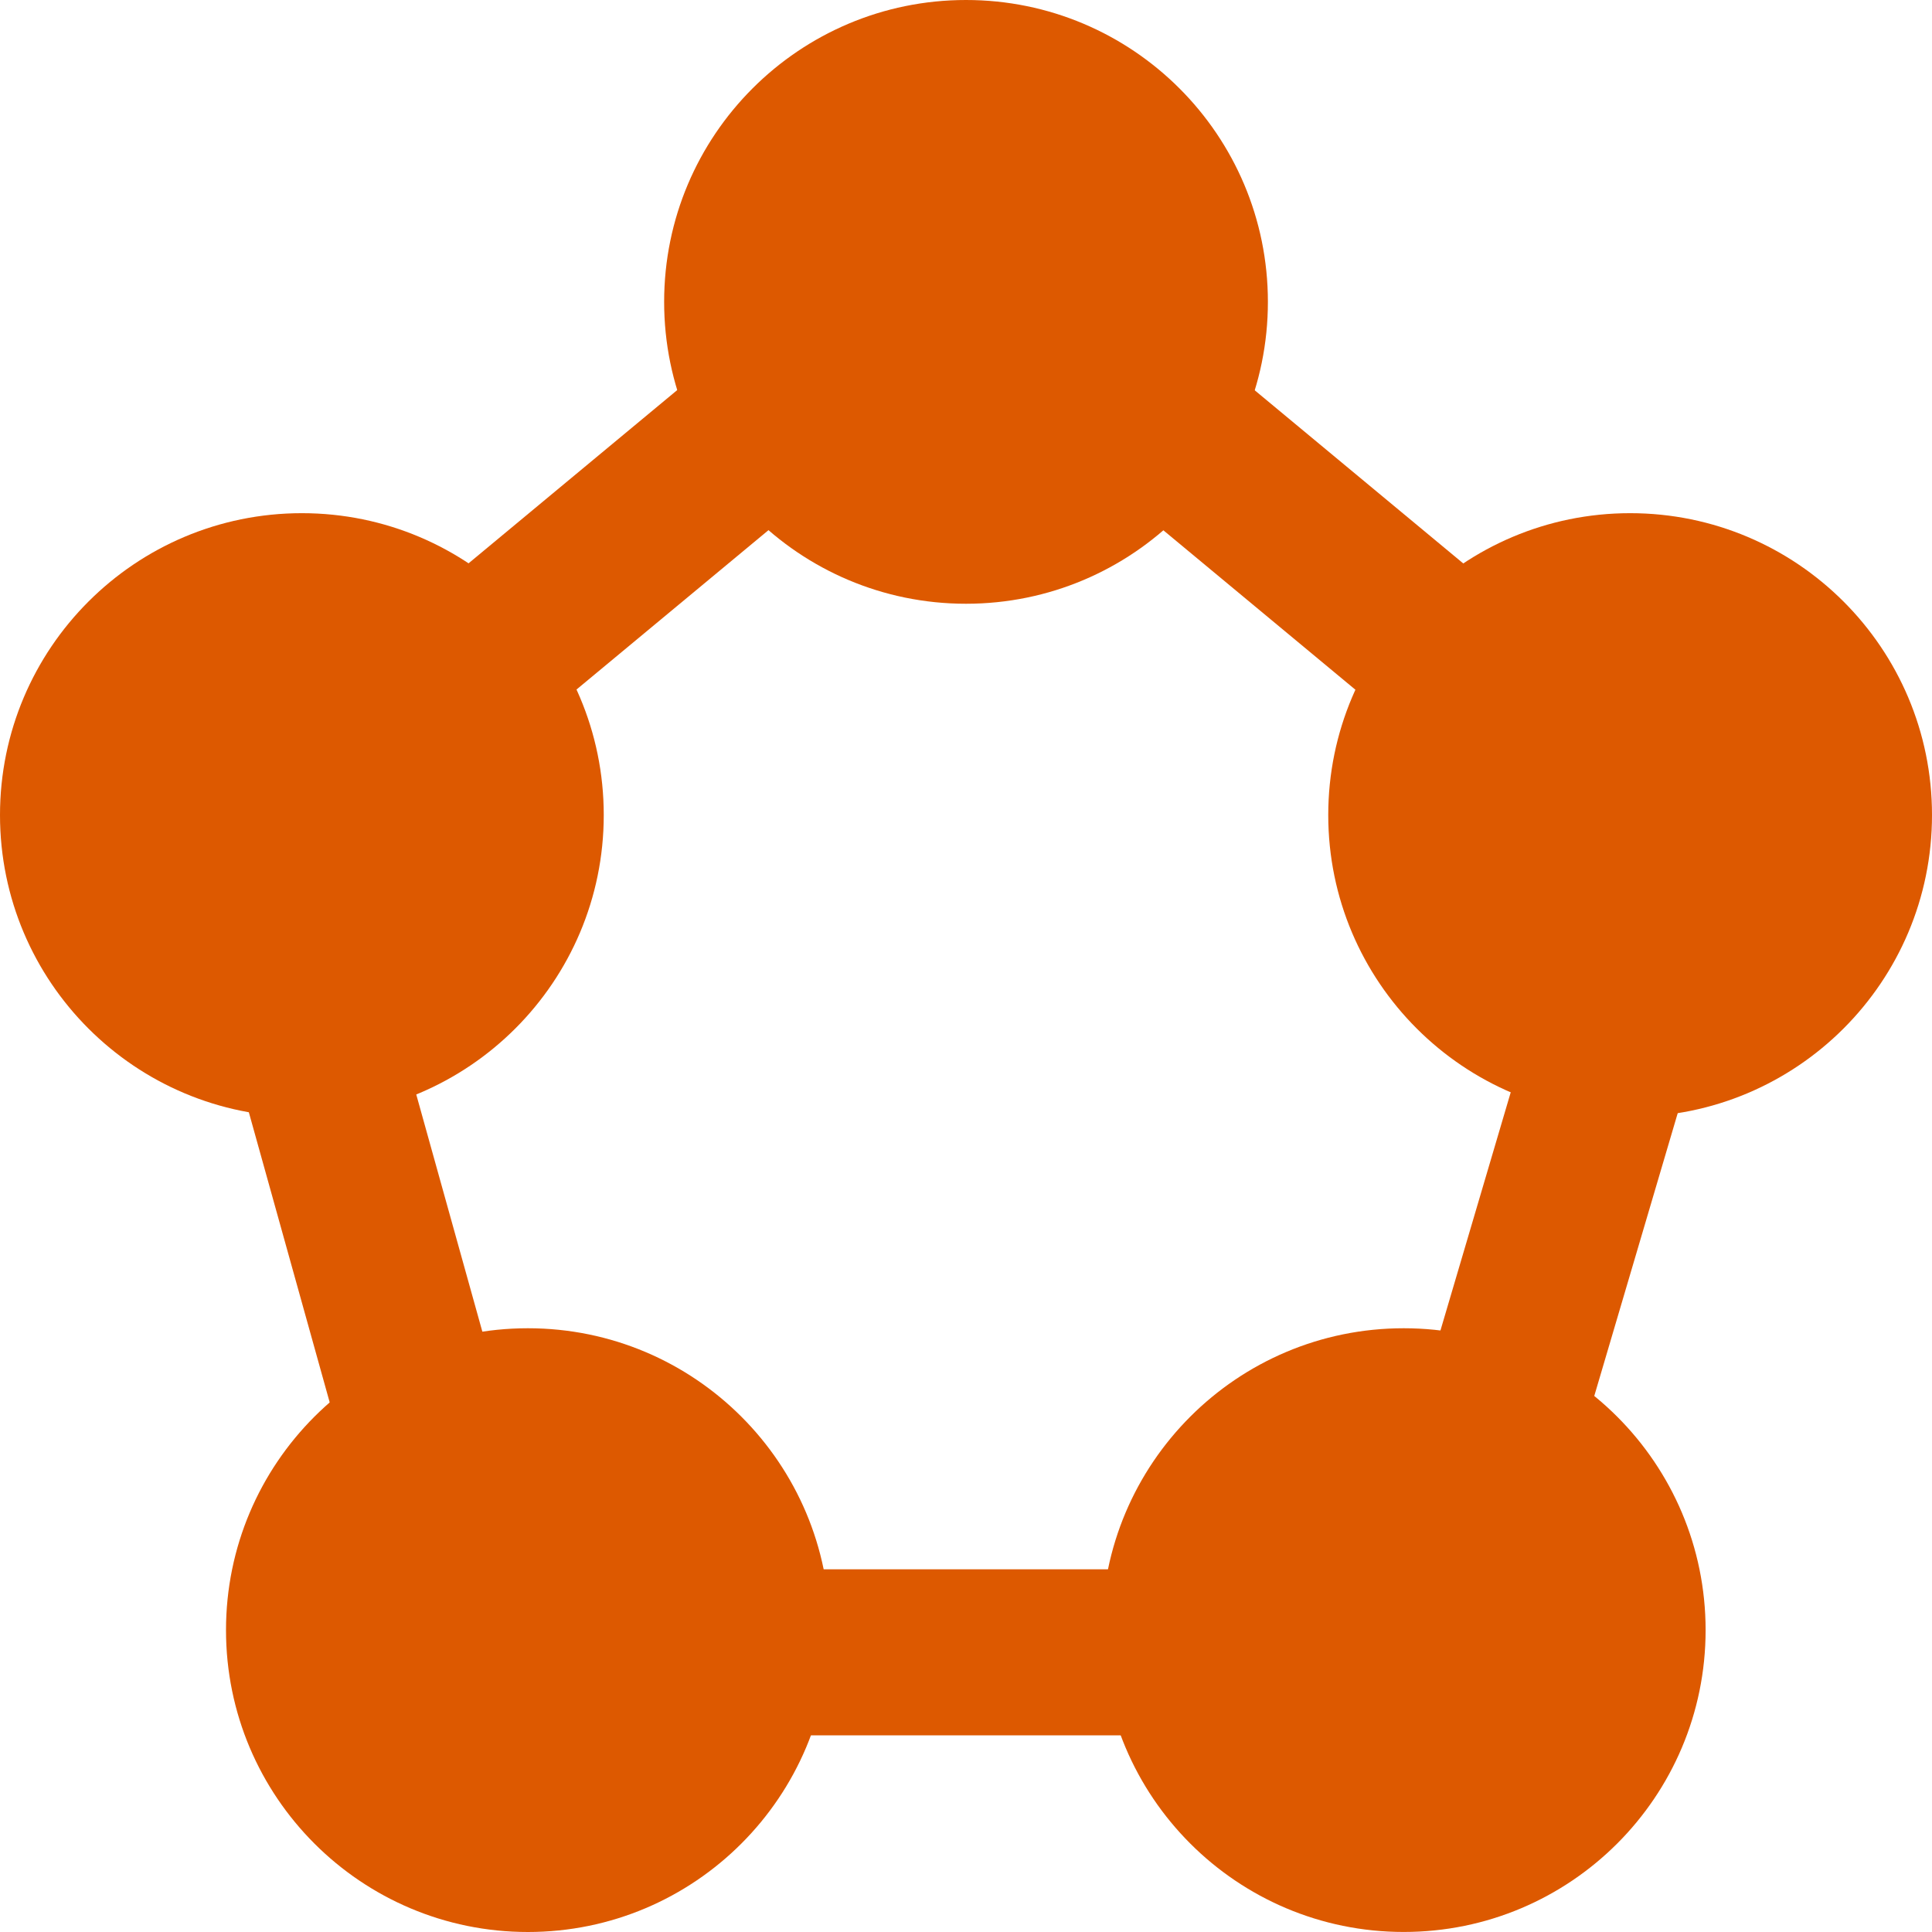 <svg xmlns="http://www.w3.org/2000/svg" viewBox="0 0 50 50">
                                
                            
  <path d="M24.996,9.48 L40.776,22.581 L35.455,40.613 L14.197,40.613 L9.18,22.61 L24.996,9.48 Z M24.996,3.894 L4.293,21.082 L10.934,44.91 L38.668,44.91 L45.699,21.082 L24.996,3.894 Z" fill-rule="nonzero" fill="#DD5900"></path>
  <path d="M25,0 C29.315,0 32.813,3.498 32.813,7.813 C32.813,12.128 29.315,15.625 25,15.625 C20.685,15.625 17.188,12.127 17.188,7.813 C17.187,3.498 20.685,0 25,0 Z" fill="#DD5900"></path>
  <path d="M42.188,13.281 C46.503,13.281 50,16.779 50,21.093 C50,25.408 46.502,28.905 42.188,28.905 C37.873,28.905 34.375,25.407 34.375,21.093 C34.375,16.779 37.873,13.281 42.188,13.281 Z" fill="#DD5900"></path>
  <path d="M36.328,34.375 C40.643,34.375 44.141,37.873 44.141,42.187 C44.141,46.502 40.643,49.999 36.328,49.999 C32.013,49.999 28.516,46.501 28.516,42.187 C28.516,37.873 32.013,34.375 36.328,34.375 Z" fill="#DD5900"></path>
  <path d="M13.662,34.375 C17.977,34.375 21.475,37.873 21.475,42.187 C21.475,46.502 17.977,50 13.662,50 C9.347,50 5.849,46.502 5.849,42.187 C5.849,37.873 9.347,34.375 13.662,34.375 Z" fill="#DD5900"></path>
  <path d="M7.813,13.281 C12.128,13.281 15.625,16.779 15.625,21.093 C15.625,25.408 12.127,28.905 7.813,28.905 C3.498,28.906 0,25.409 0,21.094 C0,16.779 3.498,13.281 7.813,13.281 Z" fill="#DD5900"></path>
</svg>